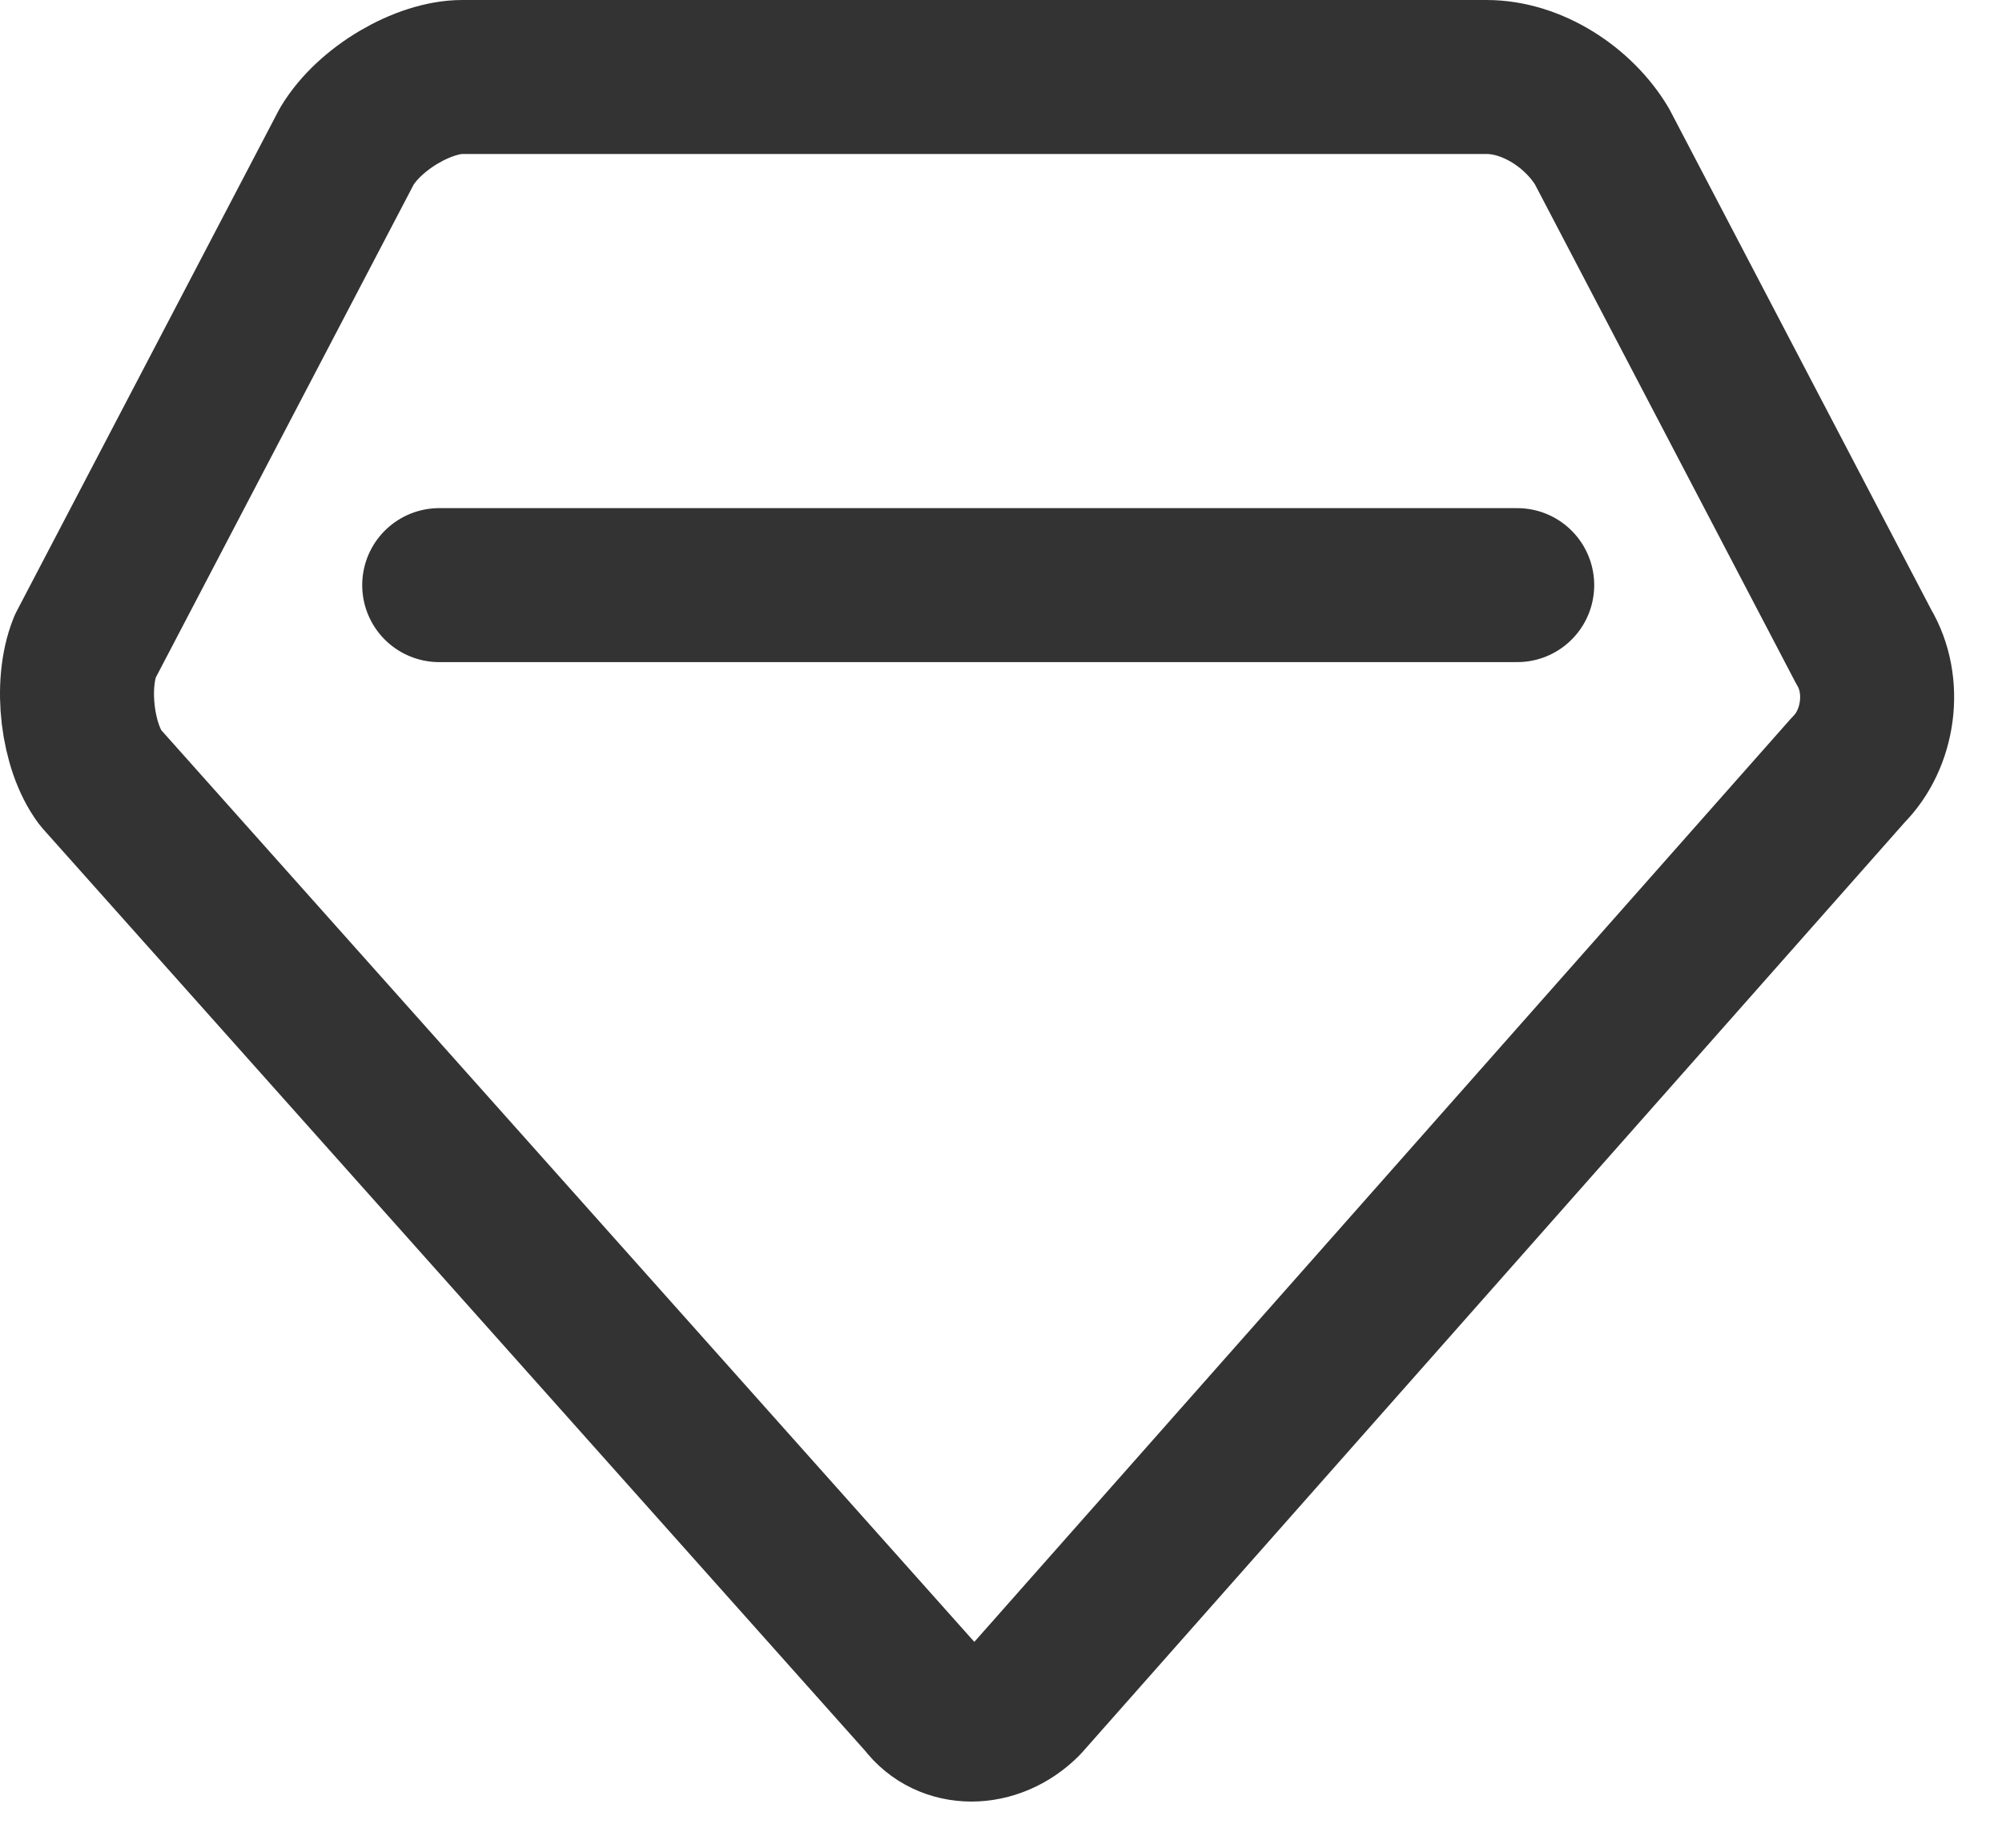 <svg width="26" height="24" viewBox="0 0 26 24" fill="none" xmlns="http://www.w3.org/2000/svg">
<path d="M13.304 22.1C12.904 22.5 12.304 22.5 12.004 22.1L1.304 10.1C1.004 9.7 0.904 8.9 1.104 8.4L4.504 1.9C4.804 1.4 5.504 1 6.004 1H19.304C19.904 1 20.504 1.4 20.804 1.9L24.204 8.4C24.504 8.9 24.404 9.6 24.004 10L13.304 22.1Z" stroke="#333333" stroke-width="2" stroke-miterlimit="10" stroke-linecap="round" stroke-linejoin="round"/>
<path d="M5.704 7.6H19.704" stroke="#333333" stroke-width="2" stroke-miterlimit="10" stroke-linecap="round" stroke-linejoin="round"/>
</svg>
